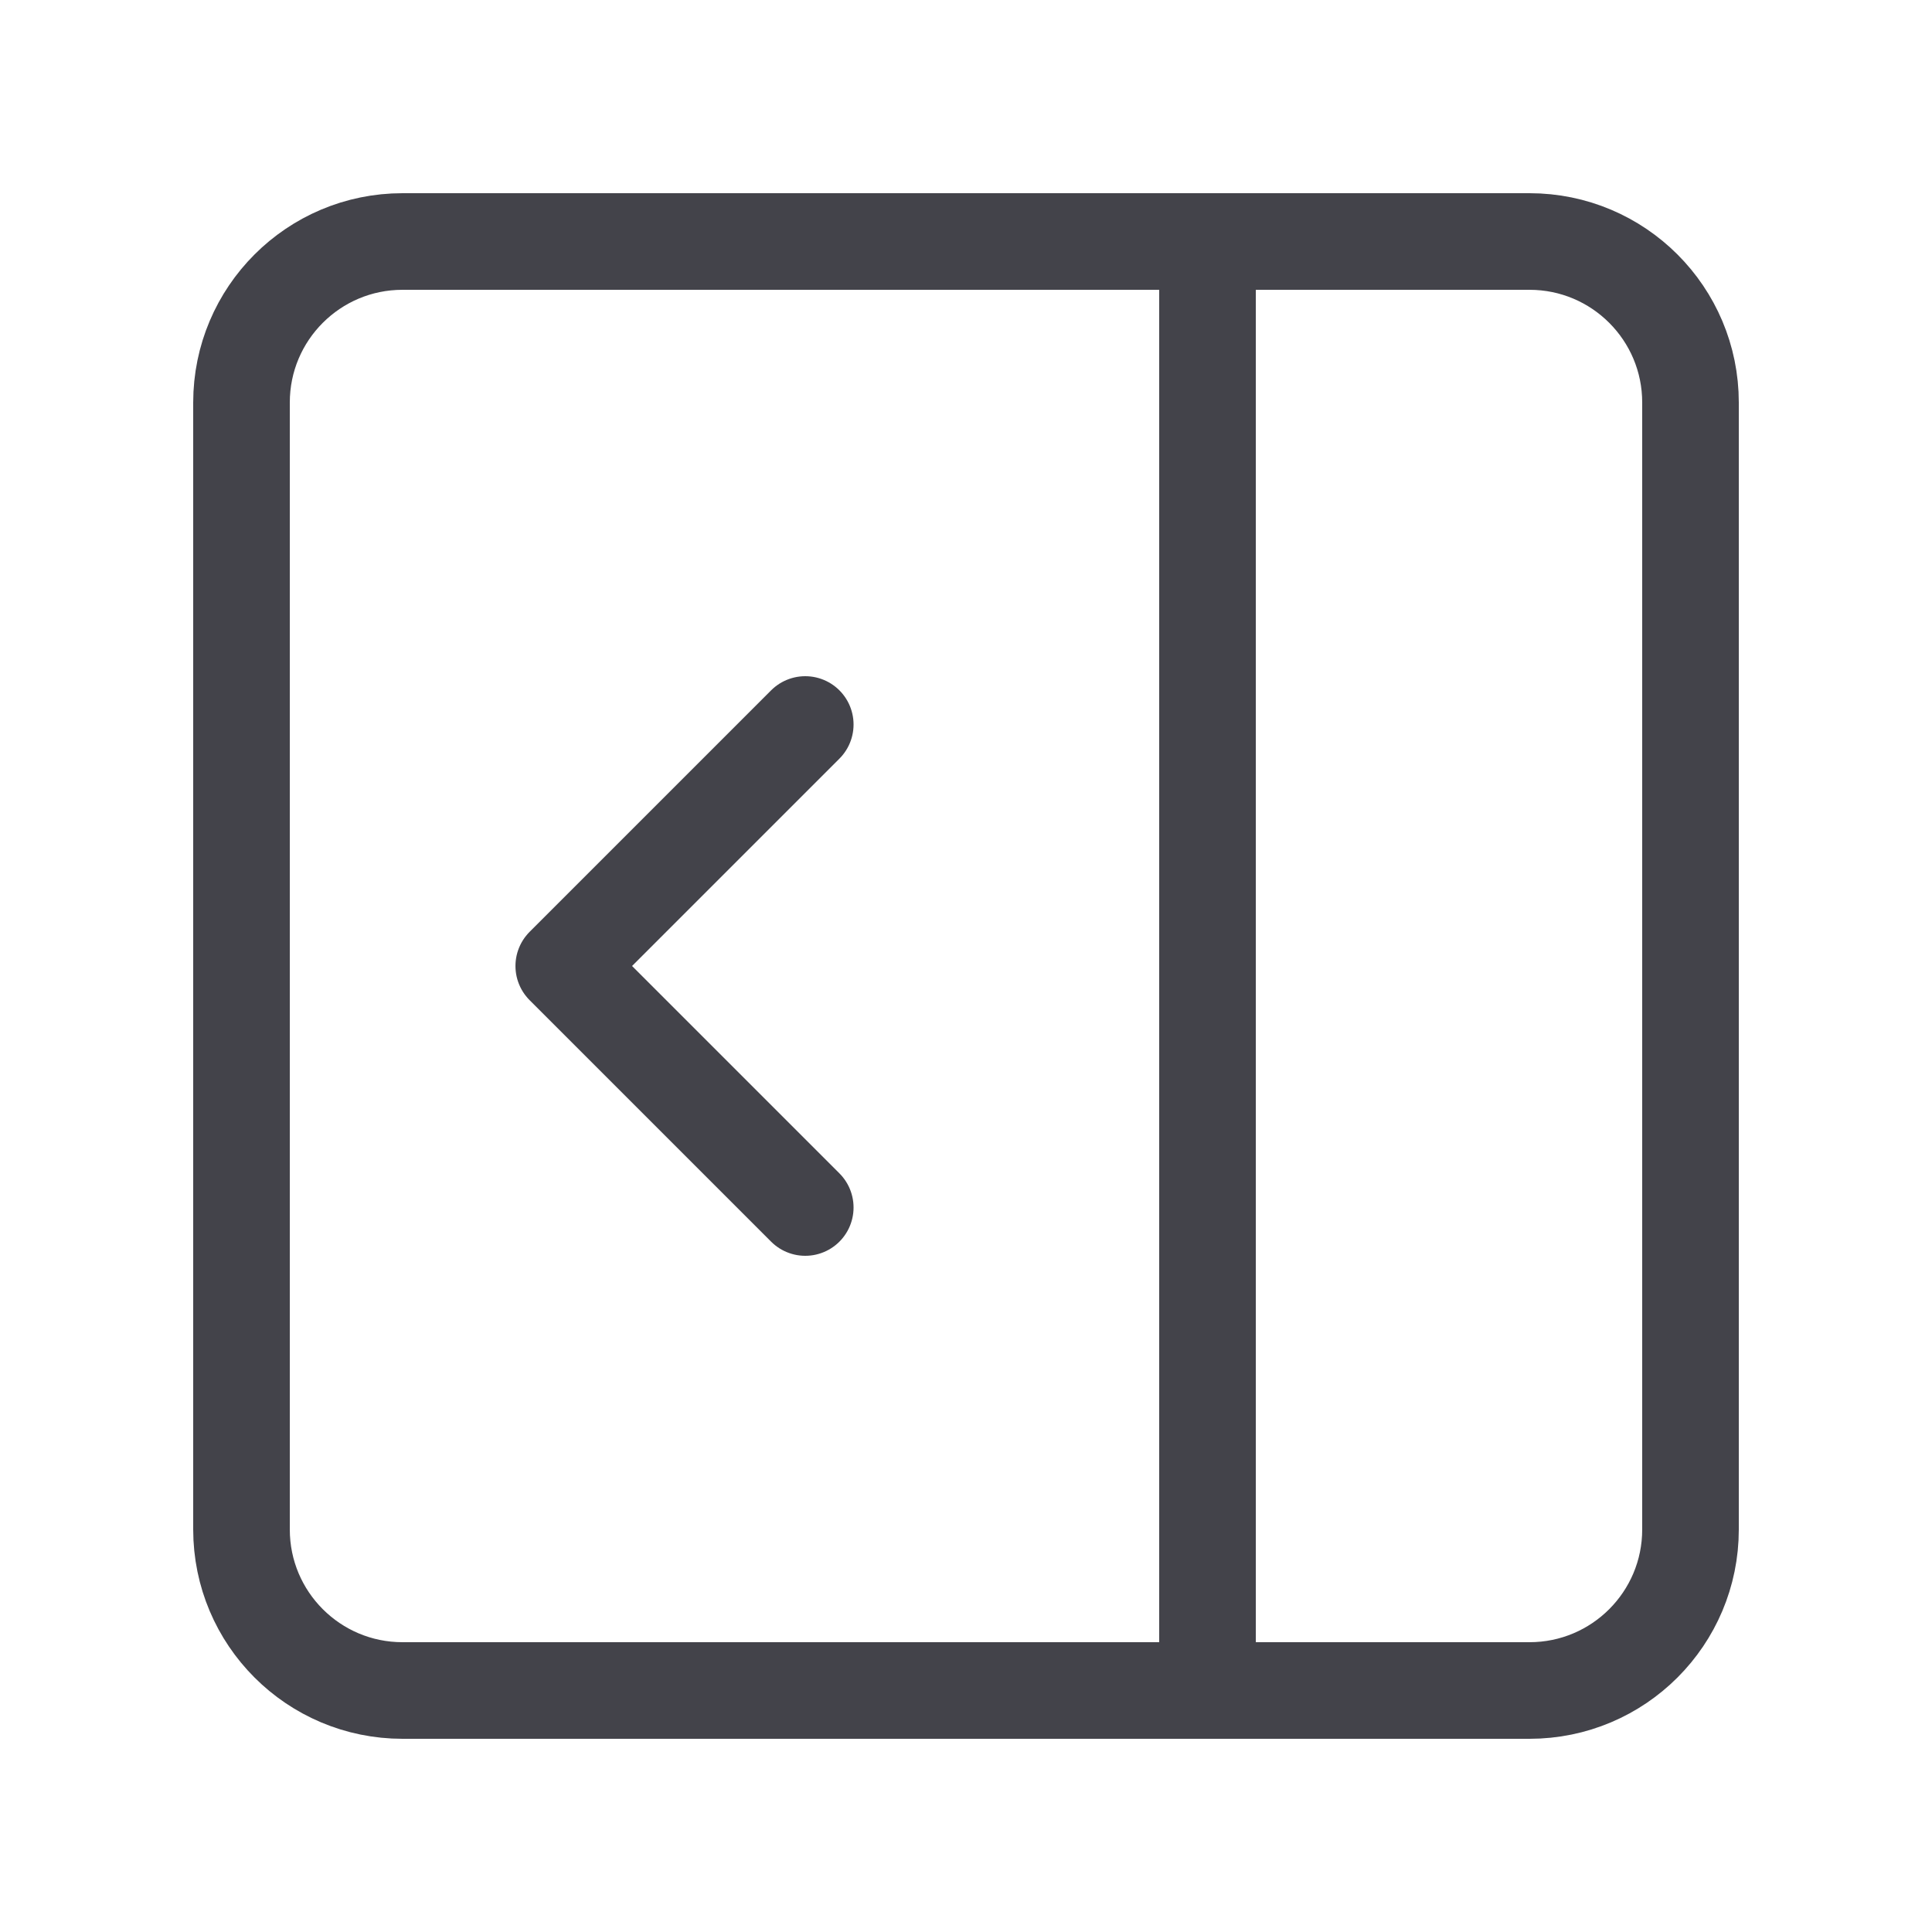 <svg width="20" height="20" viewBox="0 0 20 20" fill="none" xmlns="http://www.w3.org/2000/svg">
<g id="Frame">
<path id="Vector" d="M15.833 2.5H4.167C3.246 2.5 2.5 3.246 2.5 4.167V15.833C2.5 16.754 3.246 17.5 4.167 17.5H15.833C16.754 17.5 17.5 16.754 17.5 15.833V4.167C17.5 3.246 16.754 2.5 15.833 2.5Z" stroke="#43434A" stroke-linecap="round" stroke-linejoin="round"/>
<path id="Vector_2" d="M12.5 2.5V17.5" stroke="#43434A" stroke-linecap="round" stroke-linejoin="round"/>
<path id="Vector_3" d="M8.336 12.5L5.836 10L8.336 7.5" stroke="#43434A" stroke-linecap="round" stroke-linejoin="round"/>
</g>
</svg>
